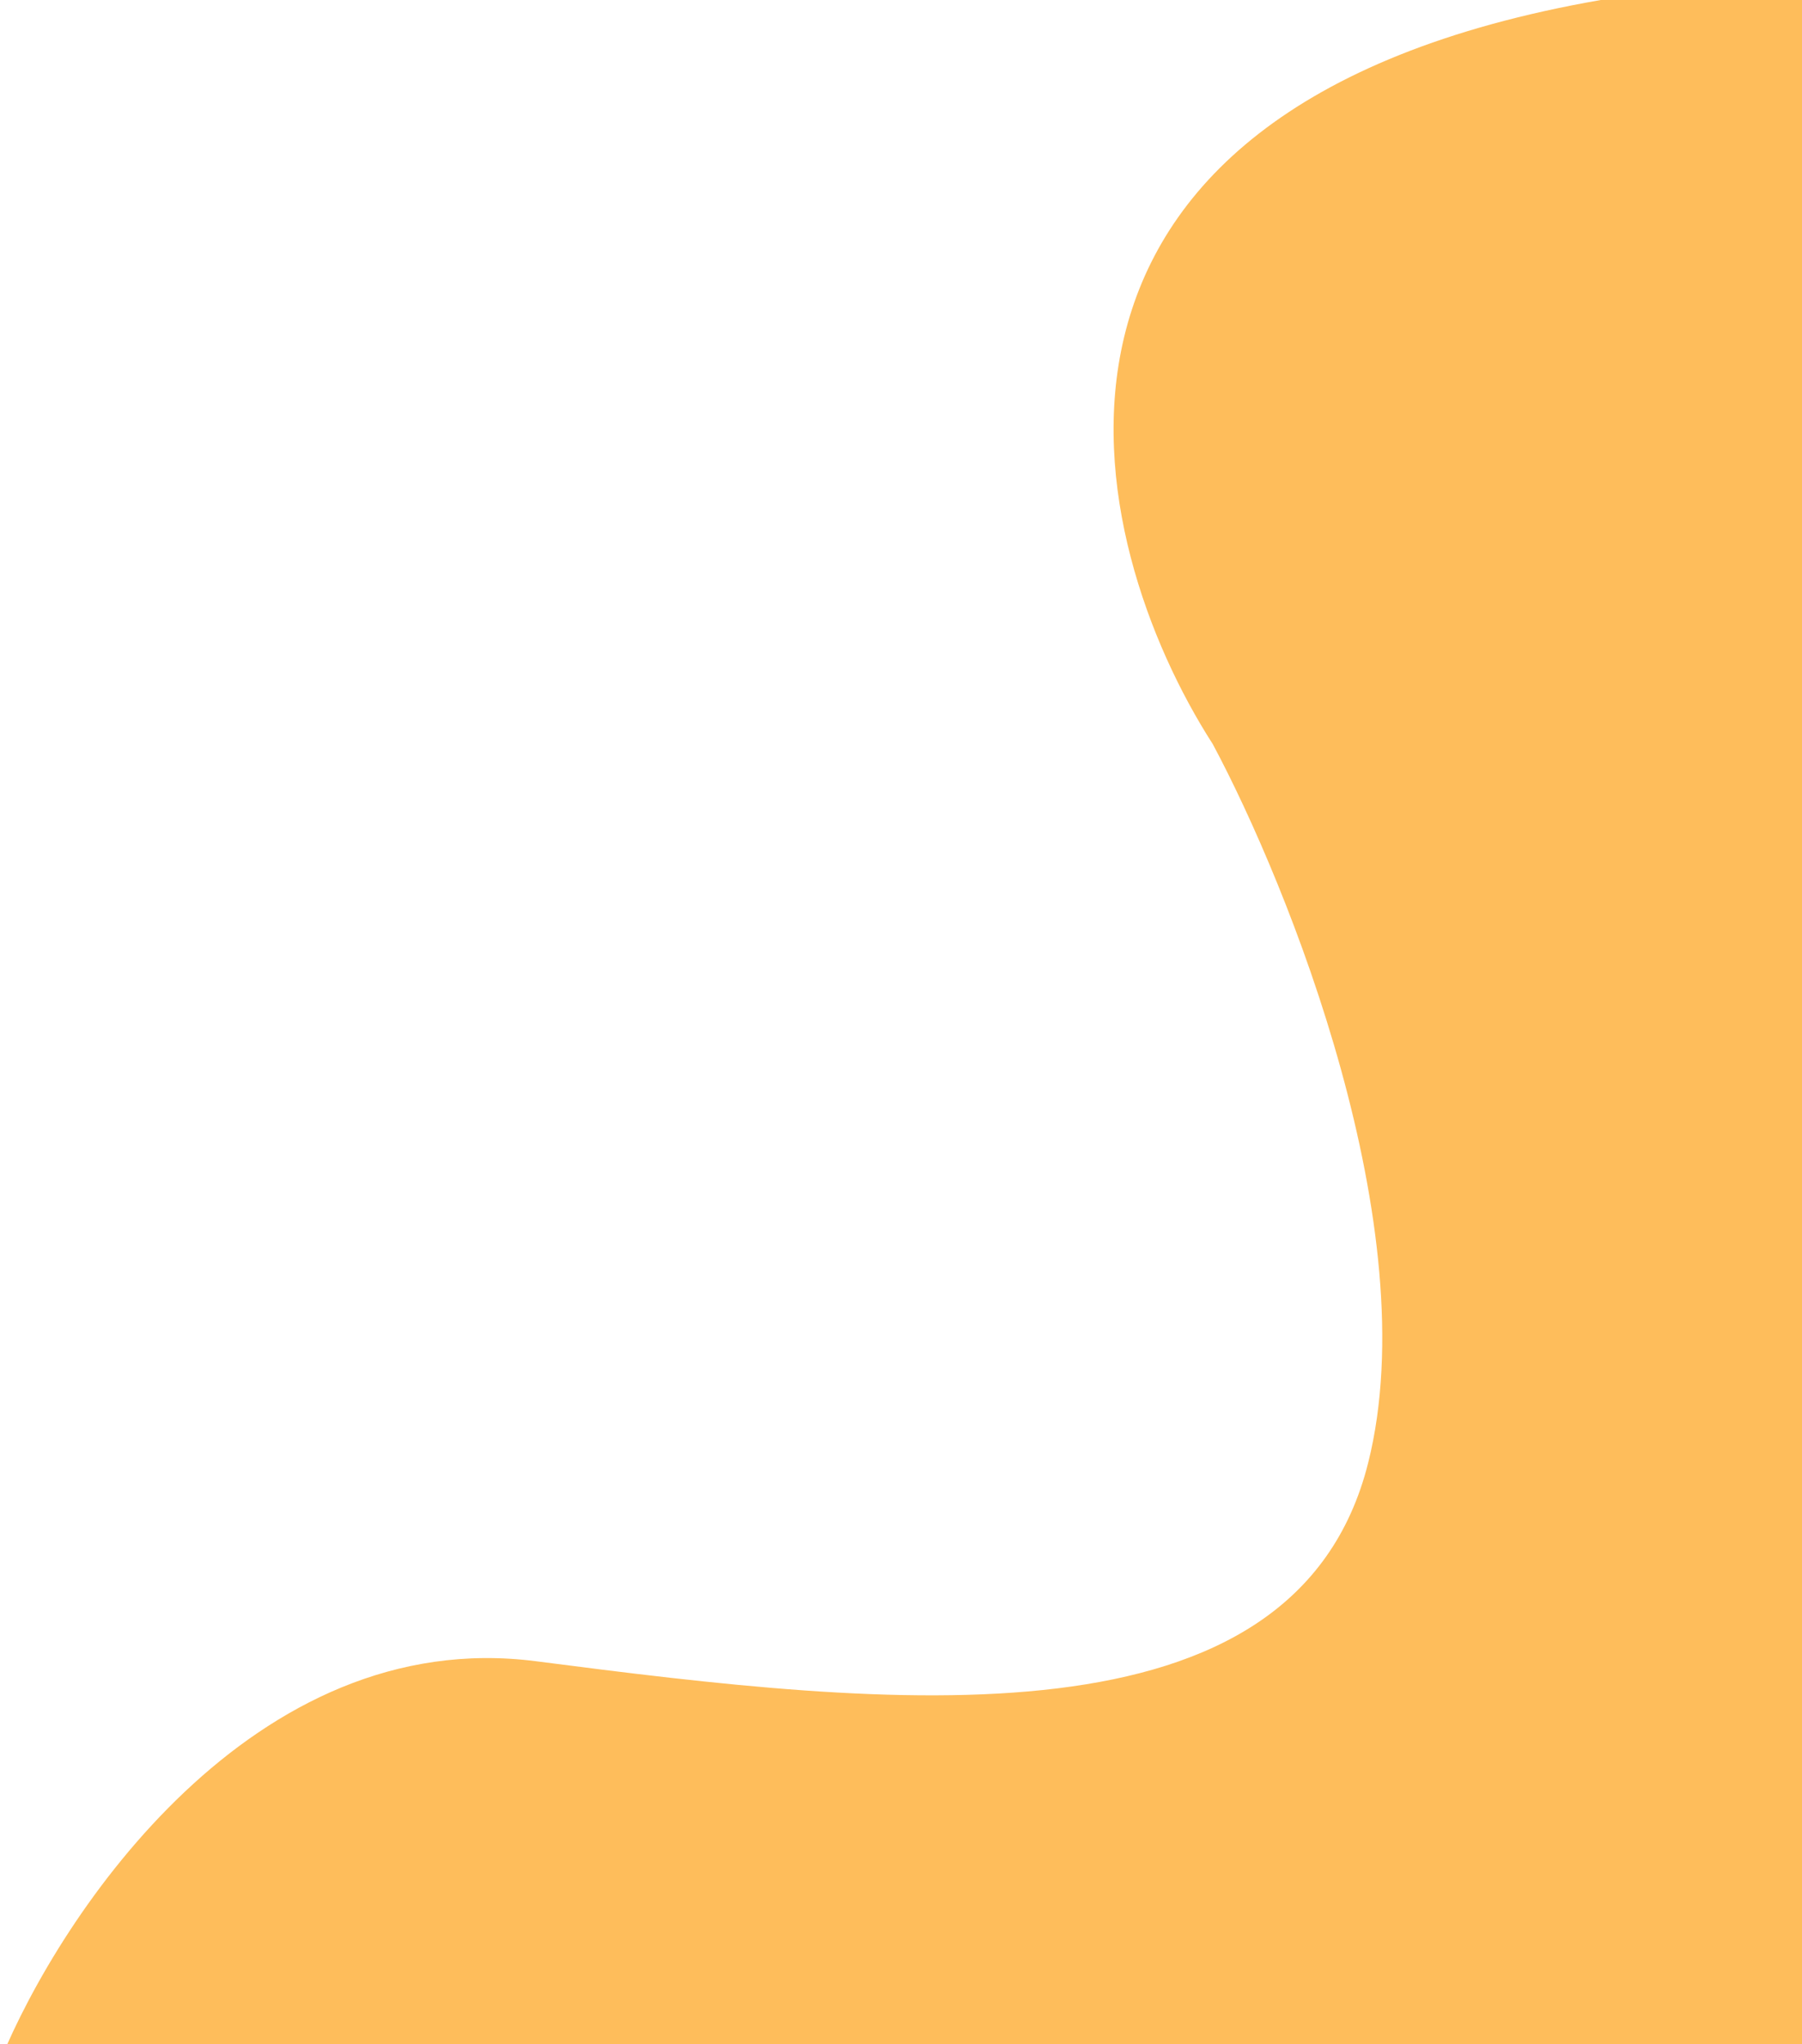 <svg width="903" height="1024" viewBox="0 0 903 1024" fill="none" xmlns="http://www.w3.org/2000/svg">
<path d="M268.605 832.248C126.882 813.929 30.484 958.195 0 1032.62L903.015 1027.61V0H802.157C489.865 54.386 542.436 271.214 607.758 372.83C645.906 444.152 714.887 615.993 685.622 732.779C649.042 878.763 445.759 855.148 268.605 832.248Z" fill="#FEBD5B"/>
</svg>
